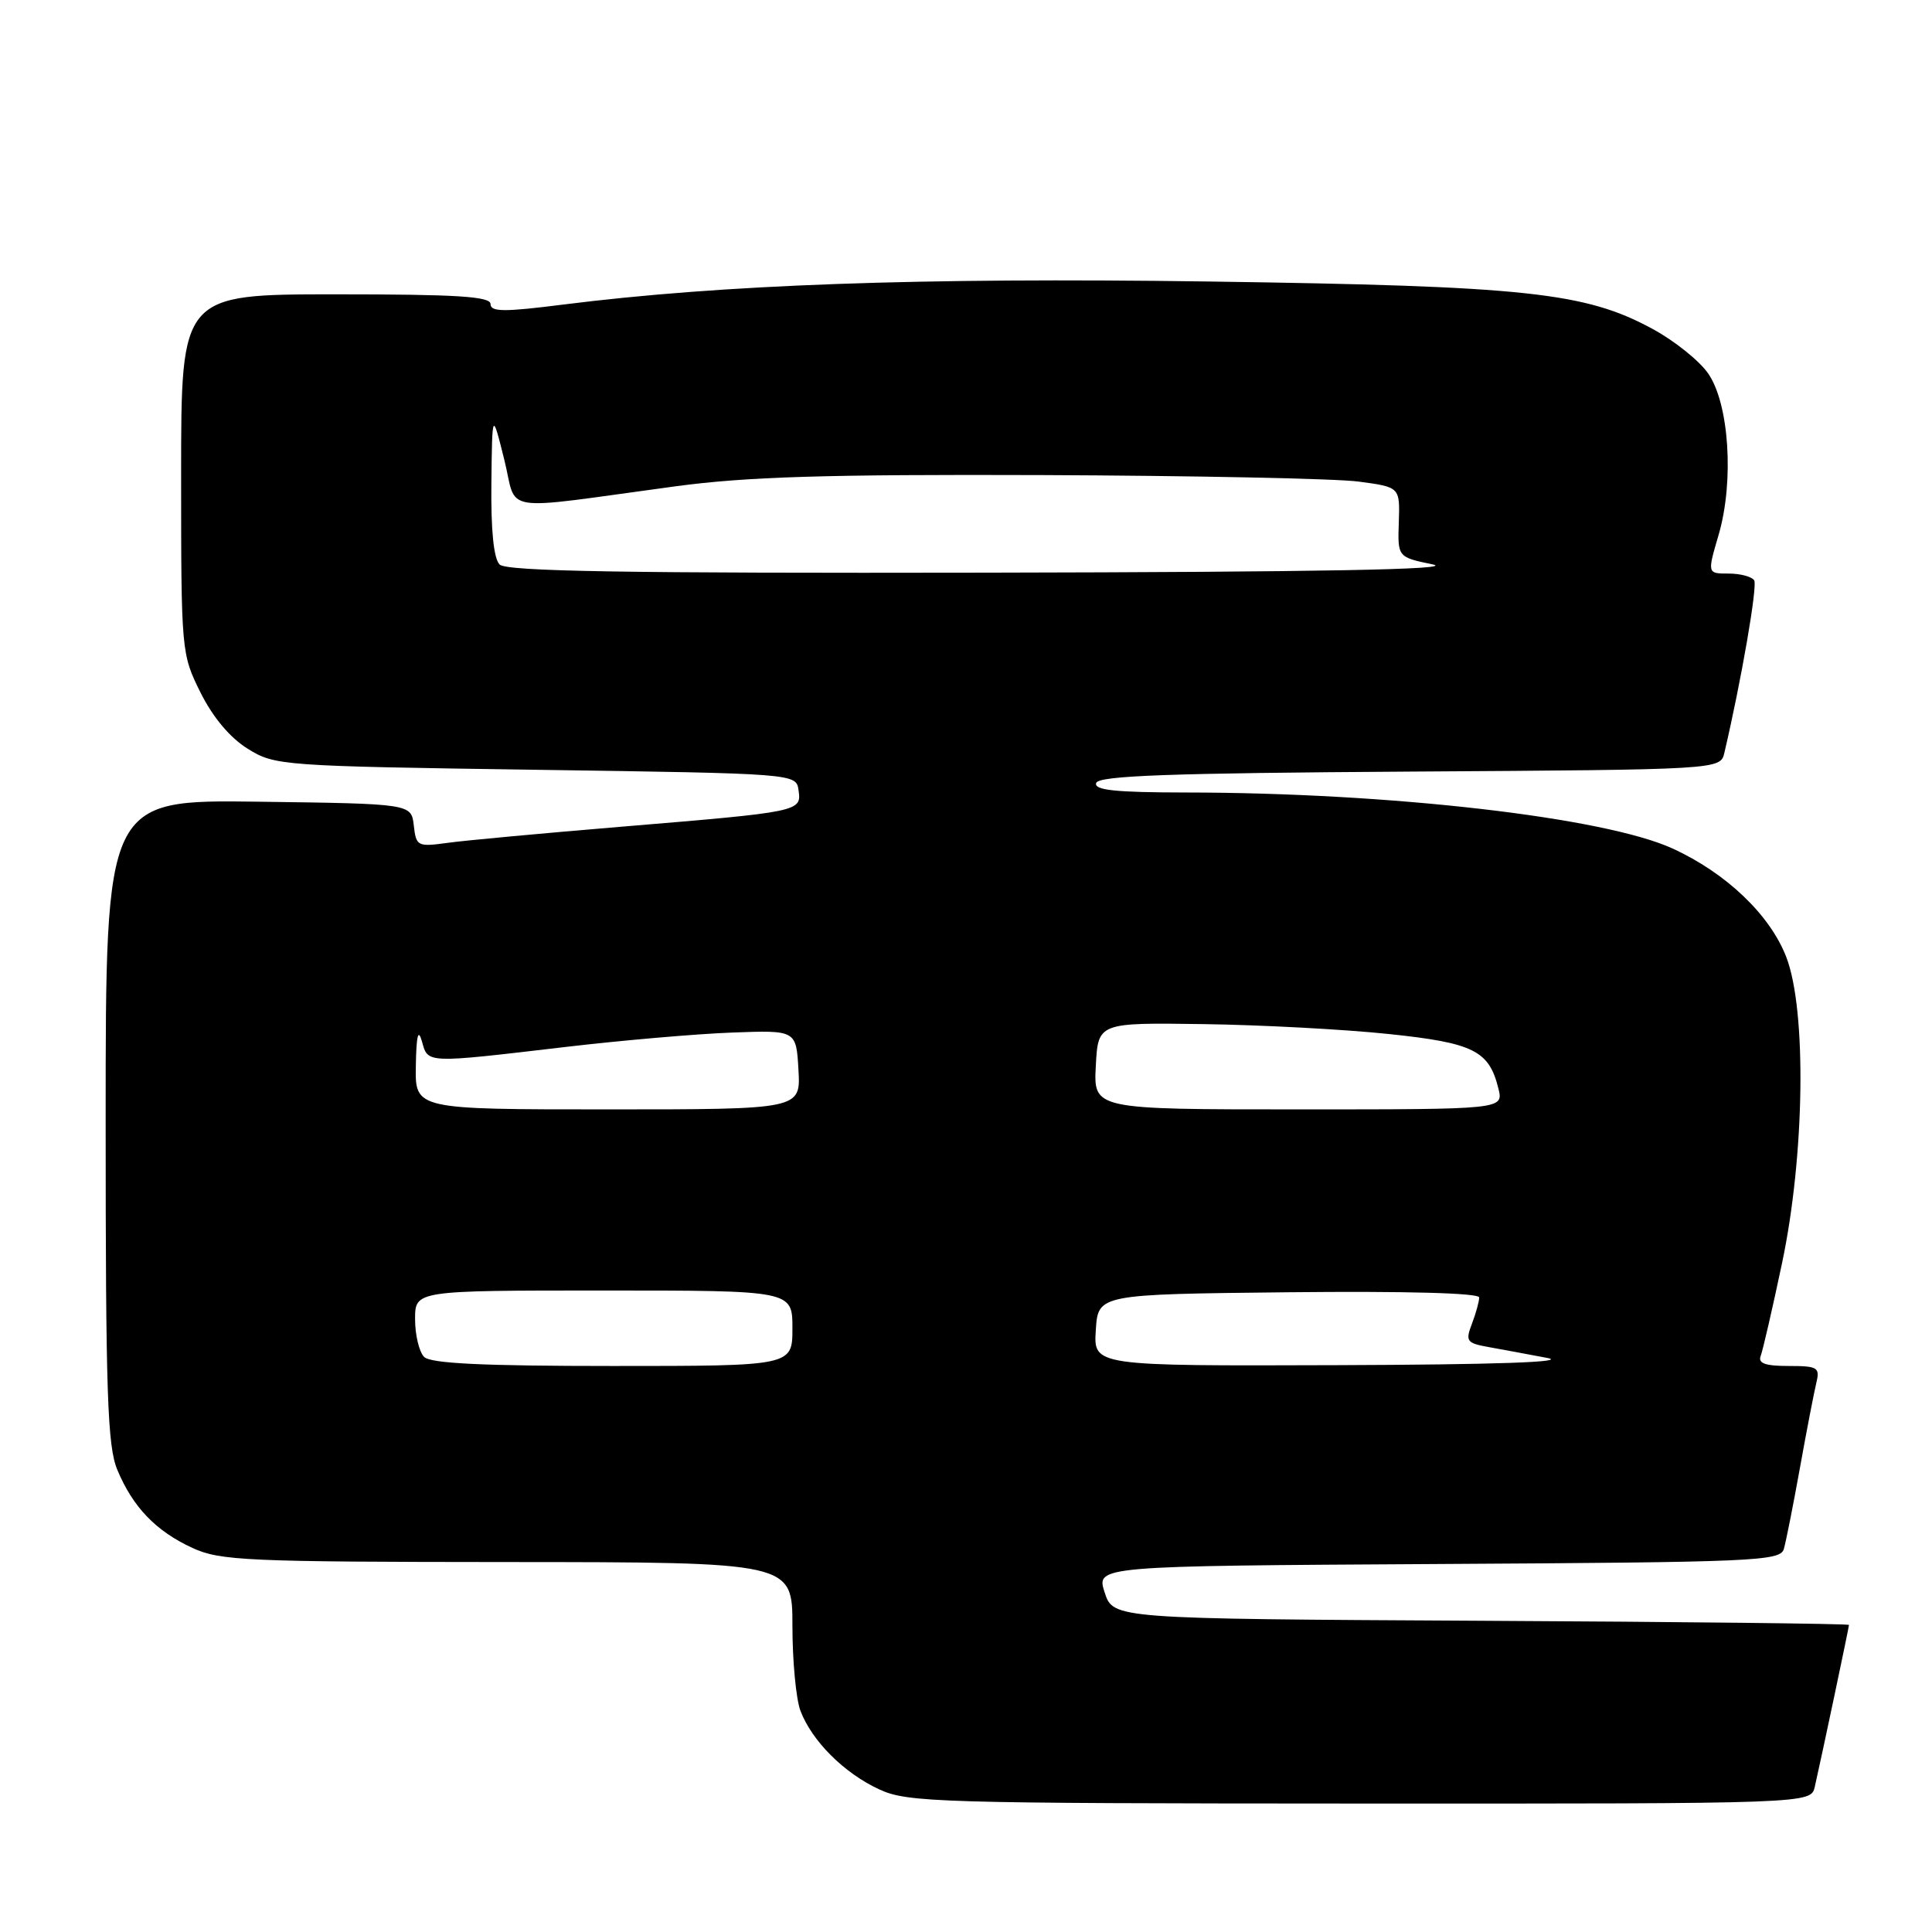 <?xml version="1.0" encoding="UTF-8" standalone="no"?>
<!DOCTYPE svg PUBLIC "-//W3C//DTD SVG 1.1//EN" "http://www.w3.org/Graphics/SVG/1.1/DTD/svg11.dtd" >
<svg xmlns="http://www.w3.org/2000/svg" xmlns:xlink="http://www.w3.org/1999/xlink" version="1.1" viewBox="0 0 256 256">
 <g >
 <path fill="currentColor"
d=" M 240.47 236.75 C 241.39 232.72 245.00 215.60 245.00 215.31 C 245.00 215.15 223.06 214.90 196.25 214.76 C 147.50 214.50 147.50 214.50 146.37 211.00 C 145.24 207.50 145.24 207.50 190.55 207.24 C 232.62 207.00 235.91 206.86 236.37 205.24 C 236.65 204.28 237.61 199.45 238.50 194.50 C 239.39 189.55 240.37 184.49 240.67 183.25 C 241.17 181.19 240.87 181.00 237.00 181.00 C 233.91 181.00 232.92 180.65 233.30 179.67 C 233.58 178.94 234.85 173.43 236.12 167.42 C 239.14 153.14 239.41 133.87 236.69 126.81 C 234.53 121.22 228.73 115.68 221.62 112.43 C 212.60 108.30 184.20 105.03 157.17 105.01 C 147.75 105.00 144.93 104.70 145.25 103.75 C 145.57 102.78 154.97 102.44 186.82 102.24 C 227.97 101.98 227.97 101.98 228.49 99.74 C 230.73 90.19 232.90 77.64 232.44 76.90 C 232.13 76.41 230.61 76.00 229.05 76.00 C 226.22 76.00 226.22 76.00 227.72 70.89 C 229.81 63.76 229.12 53.39 226.30 49.43 C 225.12 47.76 221.84 45.14 219.02 43.61 C 210.07 38.73 202.24 37.90 160.09 37.30 C 121.78 36.76 95.65 37.70 74.60 40.36 C 66.80 41.35 65.00 41.34 65.00 40.29 C 65.00 39.28 60.58 39.00 44.50 39.00 C 24.00 39.00 24.00 39.00 24.00 62.80 C 24.00 86.36 24.03 86.66 26.57 91.77 C 28.21 95.05 30.48 97.76 32.82 99.21 C 36.42 101.45 37.22 101.51 71.00 102.00 C 105.50 102.50 105.50 102.50 105.81 104.71 C 106.22 107.54 106.08 107.57 82.50 109.53 C 72.05 110.40 61.62 111.36 59.33 111.68 C 55.32 112.23 55.14 112.14 54.83 109.38 C 54.50 106.50 54.50 106.50 34.25 106.23 C 14.00 105.96 14.00 105.96 14.00 148.51 C 14.00 184.66 14.23 191.62 15.55 194.77 C 17.61 199.71 20.66 202.88 25.50 205.11 C 29.16 206.80 32.69 206.96 67.25 206.98 C 105.00 207.00 105.00 207.00 105.00 215.43 C 105.00 220.07 105.48 225.14 106.06 226.68 C 107.58 230.69 111.84 234.95 116.50 237.10 C 120.25 238.84 124.23 238.96 180.23 238.98 C 239.96 239.00 239.96 239.00 240.47 236.75 Z  M 56.20 179.80 C 55.54 179.14 55.00 176.89 55.00 174.80 C 55.00 171.00 55.00 171.00 80.00 171.00 C 105.00 171.00 105.00 171.00 105.00 176.00 C 105.00 181.00 105.00 181.00 81.20 181.00 C 64.02 181.00 57.07 180.67 56.20 179.80 Z  M 145.20 176.25 C 145.50 171.50 145.50 171.50 170.75 171.23 C 186.26 171.07 196.00 171.33 196.00 171.92 C 196.00 172.44 195.57 174.01 195.04 175.40 C 194.15 177.73 194.33 177.97 197.29 178.50 C 199.06 178.82 202.53 179.46 205.00 179.93 C 207.93 180.48 198.19 180.82 177.20 180.89 C 144.89 181.00 144.89 181.00 145.20 176.25 Z  M 55.10 141.25 C 55.17 137.18 55.41 136.23 55.91 138.00 C 56.74 140.93 56.27 140.92 75.00 138.72 C 82.42 137.85 92.33 136.99 97.00 136.82 C 105.50 136.50 105.50 136.50 105.80 141.75 C 106.10 147.00 106.10 147.00 80.55 147.00 C 55.00 147.00 55.00 147.00 55.10 141.25 Z  M 145.20 141.25 C 145.50 135.50 145.50 135.50 159.50 135.70 C 167.20 135.81 178.22 136.40 184.00 137.01 C 195.27 138.19 197.31 139.21 198.55 144.25 C 199.22 147.00 199.22 147.00 172.06 147.00 C 144.90 147.00 144.90 147.00 145.20 141.25 Z  M 66.20 74.80 C 65.42 74.02 65.04 70.28 65.11 64.05 C 65.22 54.50 65.22 54.50 66.81 60.87 C 68.63 68.13 65.64 67.66 89.50 64.44 C 98.92 63.17 109.36 62.85 138.00 62.95 C 158.07 63.03 176.97 63.41 180.00 63.81 C 185.50 64.54 185.50 64.54 185.35 69.18 C 185.19 73.82 185.19 73.82 189.85 74.79 C 193.07 75.46 174.92 75.80 130.95 75.88 C 82.72 75.97 67.11 75.71 66.20 74.80 Z "/>
</g>
</svg>